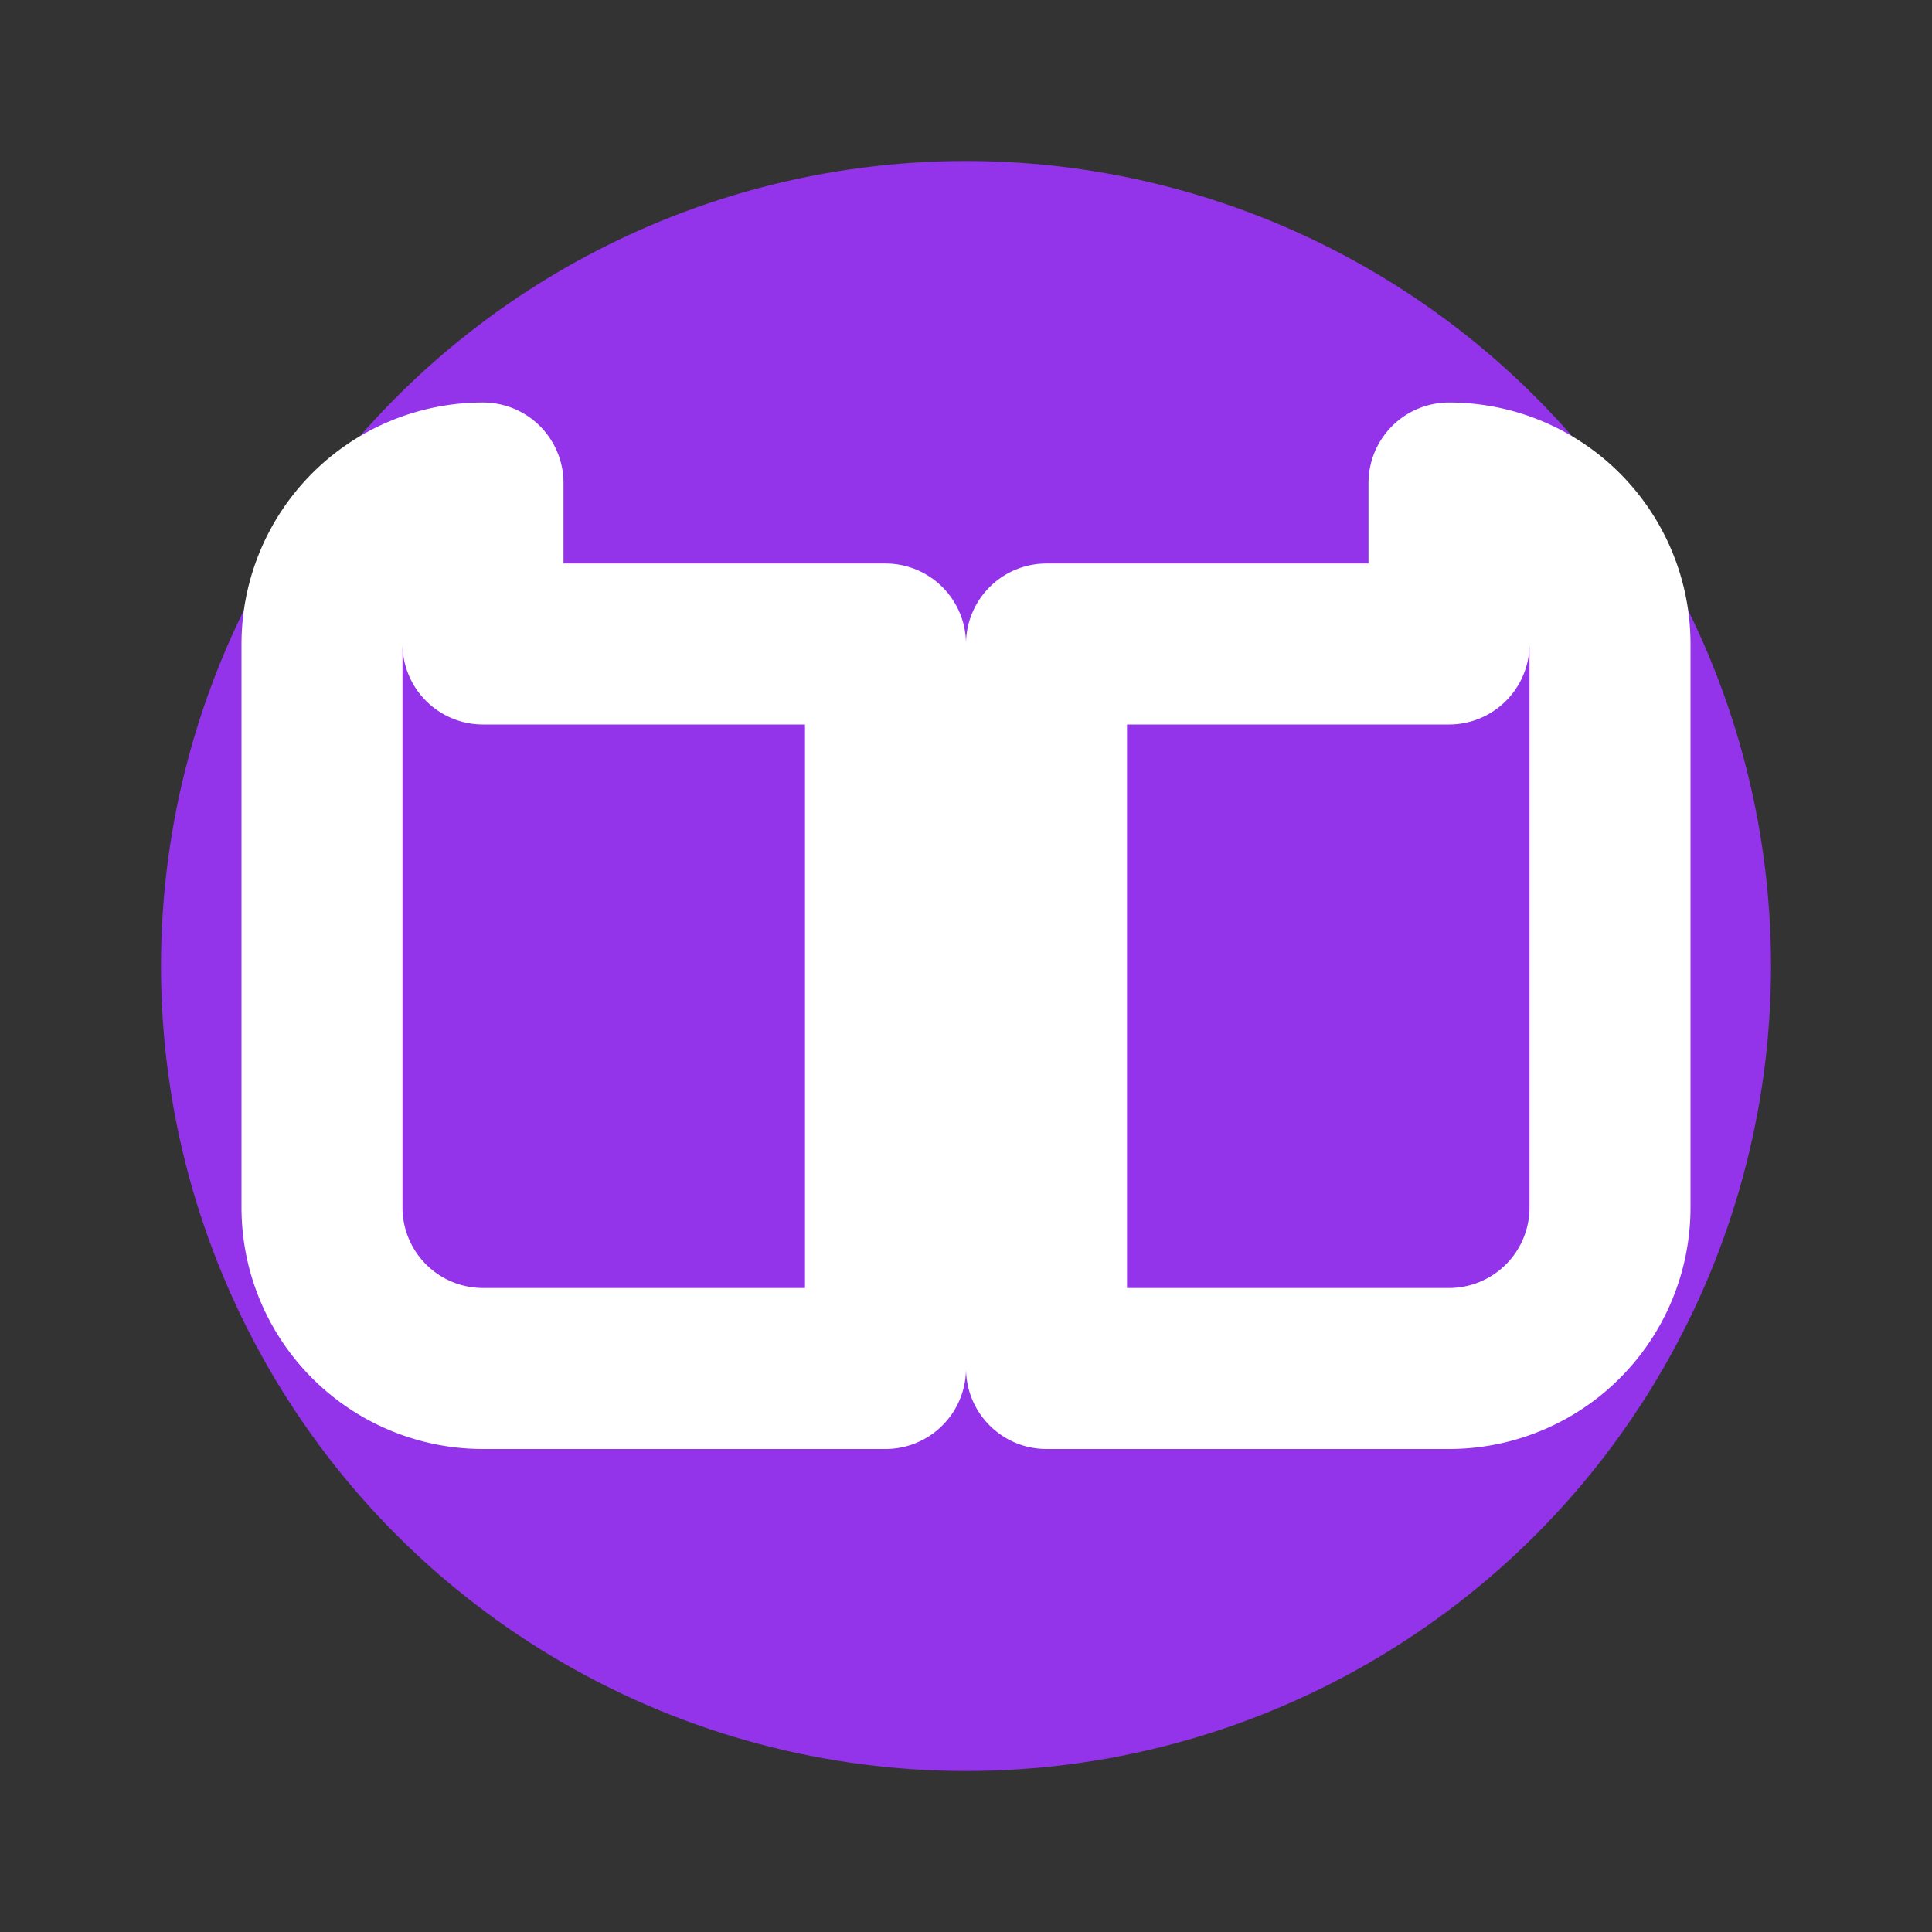 <svg viewBox="0 0 24 24" xmlns="http://www.w3.org/2000/svg">
  <rect x="0" y="0" width="24" height="24" fill="#333333" stroke="none"/>
  <circle cx="12" cy="12" r="10" fill="#9333ea"/>
  <path d="M6 8h5v9H6a2 2 0 0 1-2-2V8a2 2 0 0 1 2-2zm12 0h-5v9h5a2 2 0 0 0 2-2V8a2 2 0 0 0-2-2z" fill="none" stroke="#fff" stroke-width="2" stroke-linejoin="round"/>
</svg>
